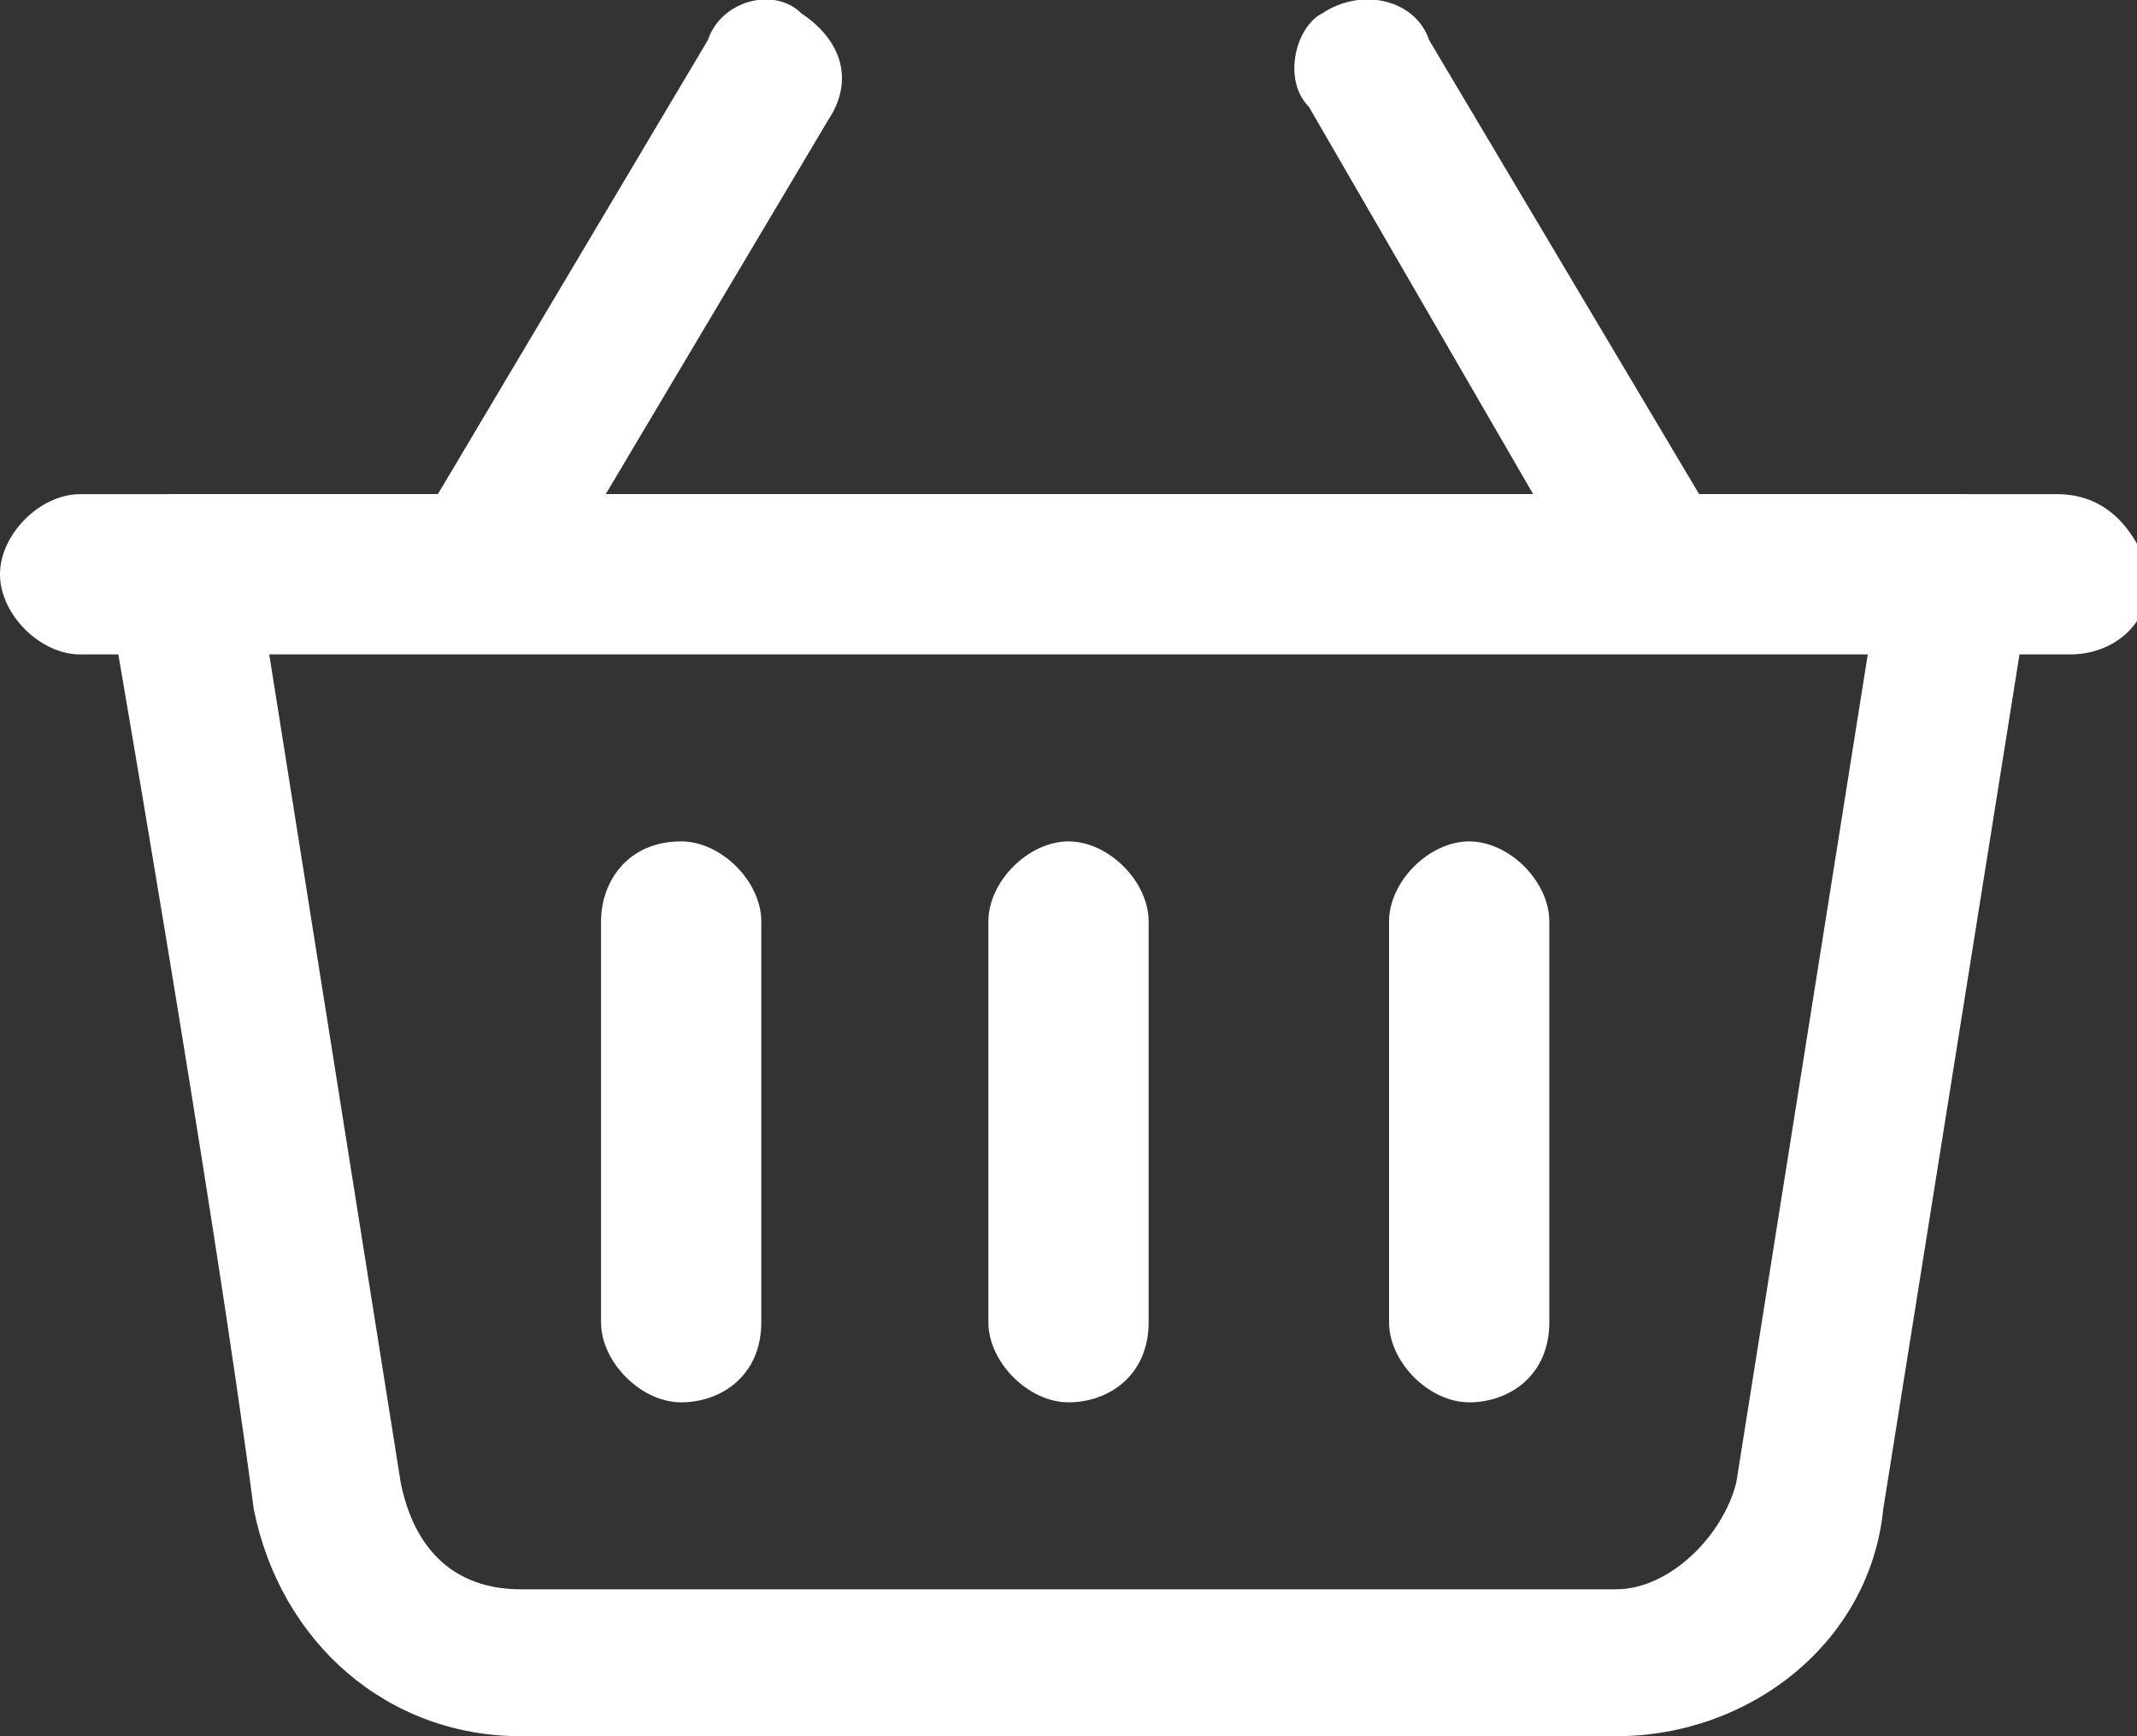 <svg xmlns="http://www.w3.org/2000/svg" xml:space="preserve" style="enable-background:new 0 0 16 13" viewBox="0 0 16 13"><rect x="0" y="0" width="16" height="13" fill="#333333" stroke="none"/><path d="M15.2 4.4c0-.2 0-.3-.1-.5-.1-.1-.3-.2-.4-.2H1.3c-.2 0-.3.1-.4.2-.1.1-.2.3-.1.5 0 0 .8 4.6 1.1 6.9.2 1 1 1.7 2 1.7h8.2c1 0 1.9-.7 2-1.7l1.1-6.9zm-1.2.4-1 6.3c-.1.4-.5.8-.9.8H3.9c-.5 0-.8-.3-.9-.8L2 4.8h12z" style="fill-rule:evenodd;clip-rule:evenodd;fill:#fff"/><path d="M12.9 4 10.7.3c-.1-.3-.5-.4-.8-.2-.2.1-.3.5-.1.7L12 4.6c.2.3.5.3.8.2.2-.2.3-.6.1-.8zM4 4.6 6.2.9c.2-.3.1-.6-.2-.8-.2-.2-.6-.1-.7.2L3.1 4c-.2.2-.1.6.1.7.3.2.7.1.8-.1zM7.4 6.9v3c0 .3.3.6.6.6s.6-.2.6-.6v-3c0-.3-.3-.6-.6-.6s-.6.3-.6.6zM4.5 6.9v3c0 .3.3.6.6.6s.6-.2.6-.6v-3c0-.3-.3-.6-.6-.6-.4 0-.6.3-.6.6zM10.4 6.9v3c0 .3.3.6.6.6s.6-.2.6-.6v-3c0-.3-.3-.6-.6-.6s-.6.3-.6.6z" style="fill-rule:evenodd;clip-rule:evenodd;fill:#fff"/><path d="M15.4 3.7H.6c-.3 0-.6.3-.6.6s.3.6.6.6h14.9c.3 0 .6-.2.6-.6-.1-.3-.3-.6-.7-.6z" style="fill-rule:evenodd;clip-rule:evenodd;fill:#fff"/></svg>